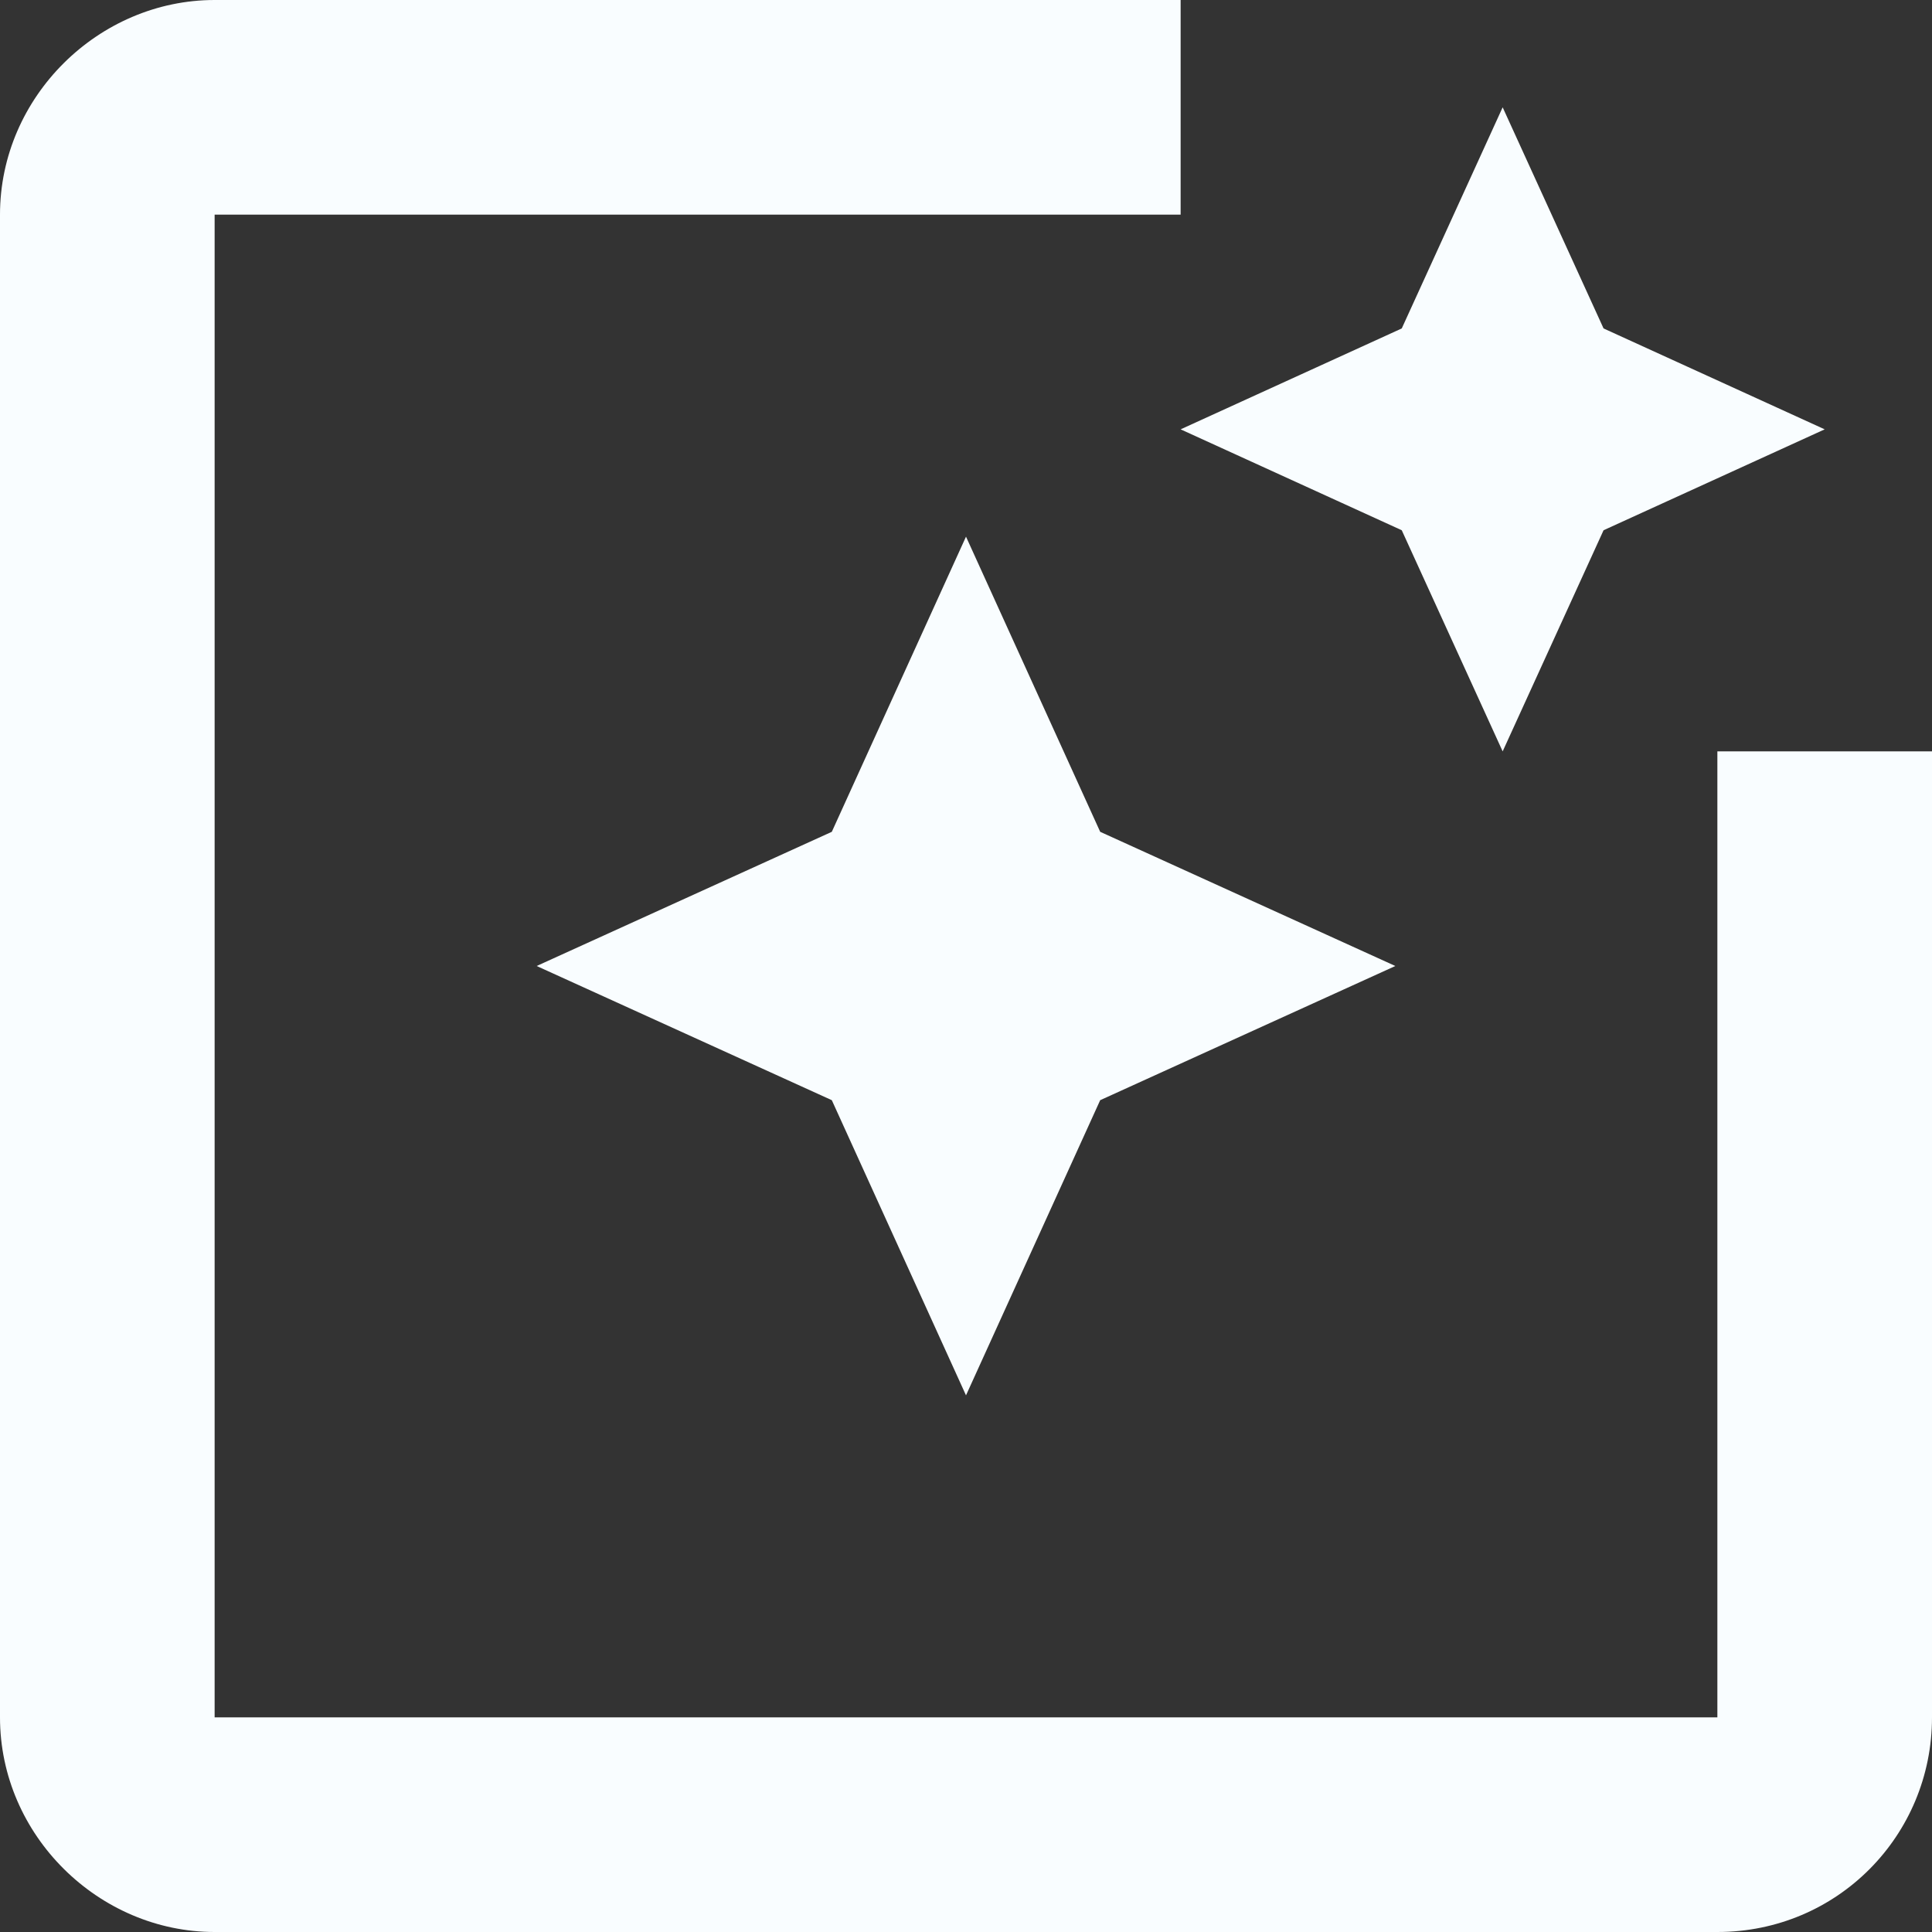 <svg width="22" height="22" viewBox="0 0 22 22" fill="none" xmlns="http://www.w3.org/2000/svg">
<rect x="0" y="0" width="22" height="22" fill="#333333" stroke="none"/>
<path id="Vector" d="M19.556 8.556V19.556H2.444V2.444H13.444V0H2.444C1.124 0 0 1.1 0 2.444V19.556C0 20.9 1.124 22 2.444 22H19.556C20.924 22 22 20.9 22 19.556V8.556H19.556ZM17.111 8.556L18.26 6.038L20.778 4.889L18.26 3.74L17.111 1.222L15.962 3.74L13.444 4.889L15.962 6.038L17.111 8.556ZM12.528 9.472L11 6.111L9.472 9.472L6.111 11L9.472 12.528L11 15.889L12.528 12.528L15.889 11L12.528 9.472Z" fill="#F9FDFF"/>
</svg>
